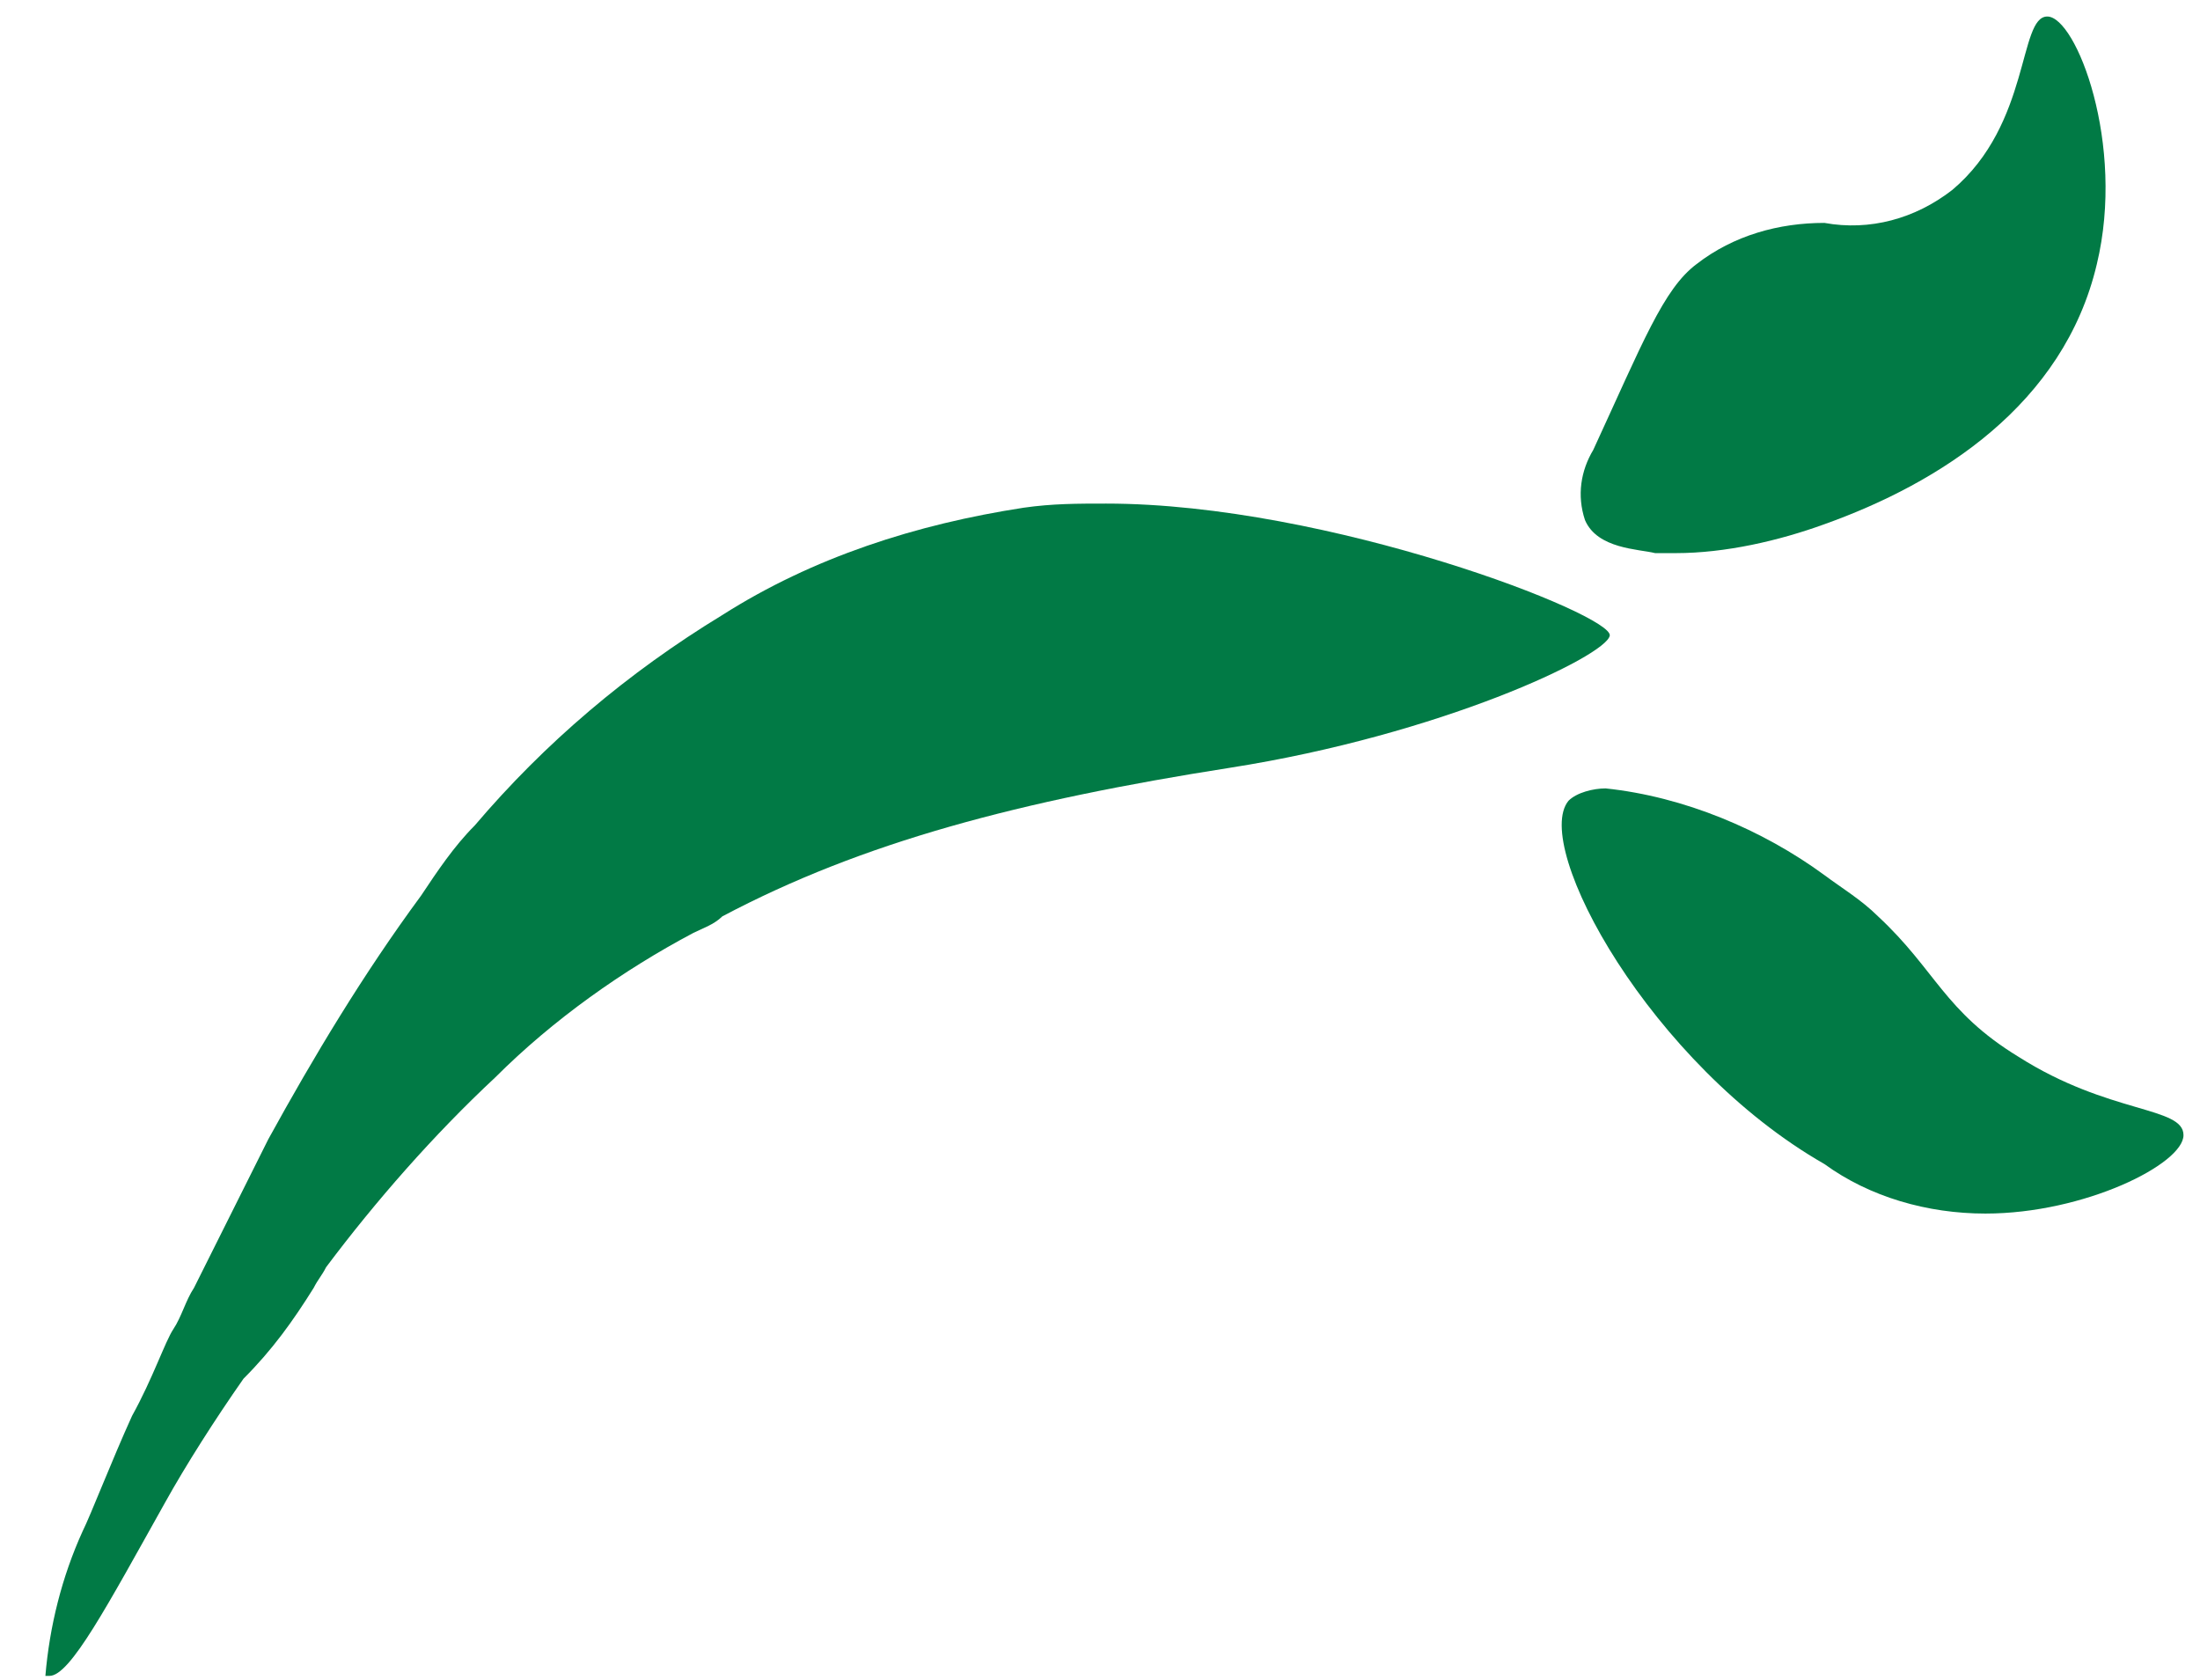 <?xml version="1.0" encoding="utf-8"?>
<!-- Generator: Adobe Illustrator 25.0.0, SVG Export Plug-In . SVG Version: 6.00 Build 0)  -->
<svg version="1.1" id="Camada_1" xmlns="http://www.w3.org/2000/svg" xmlns:xlink="http://www.w3.org/1999/xlink" x="0px" y="0px"
	 viewBox="0 0 53.3 40.7" style="enable-background:new 0 0 53.3 40.7;" xml:space="preserve">
<style type="text/css">
	.st0{fill:#017A45;}
</style>
<path class="st0" d="M7.6,31.2c0.1-0.2,0.2-0.3,0.3-0.5c1.2-1.6,2.6-3.2,4.1-4.6c1.4-1.4,3.1-2.6,4.8-3.5c0.2-0.1,0.5-0.2,0.7-0.4
	c3.4-1.8,7.2-2.8,12.3-3.6s9.1-2.7,9.2-3.2s-6.8-3.2-12.2-3.2c-0.7,0-1.3,0-2,0.1c-2.6,0.4-5.1,1.2-7.3,2.6c-2.3,1.4-4.3,3.1-6,5.1
	c-0.5,0.5-0.9,1.1-1.3,1.7c-1.4,1.9-2.6,3.9-3.7,5.9c-0.2,0.4-0.4,0.8-0.6,1.2l-1.2,2.4c-0.2,0.3-0.3,0.7-0.5,1
	c-0.2,0.3-0.5,1.2-1,2.1c-0.5,1.1-1,2.4-1.2,2.8c-0.5,1.1-0.8,2.3-0.9,3.5h0.1c0.5,0,1.4-1.7,2.8-4.2c0.5-0.9,1.2-2,1.9-3
	C6.6,32.7,7.1,32,7.6,31.2z"/>
<path class="st0" d="M48.1,29.4L48.1,29.4c2.4,0,4.8-1.2,4.8-1.9s-1.8-0.5-4-1.9c-1.8-1.1-2-2.1-3.4-3.4c-0.4-0.4-0.9-0.7-1.3-1
	c-1.5-1.1-3.4-1.9-5.3-2.1c-0.3,0-0.7,0.1-0.9,0.3c-0.9,1.1,2,6.4,6.2,8.8C45.3,29,46.7,29.4,48.1,29.4z"/>
<path class="st0" d="M40.1,13.4c0.2,0,0.3,0,0.5,0c1.2,0,2.5-0.3,3.6-0.7c2.8-1,5.8-2.9,6.6-6.3c0.7-2.9-0.5-6-1.2-6l0,0
	c-0.7,0-0.4,2.6-2.3,4.2c-0.9,0.7-2,1-3.1,0.8c-1.1,0-2.2,0.3-3.1,1c-0.8,0.6-1.3,1.9-2.5,4.5c-0.3,0.5-0.4,1.1-0.2,1.7
	C38.7,13.3,39.7,13.3,40.1,13.4z"/>
</svg>
